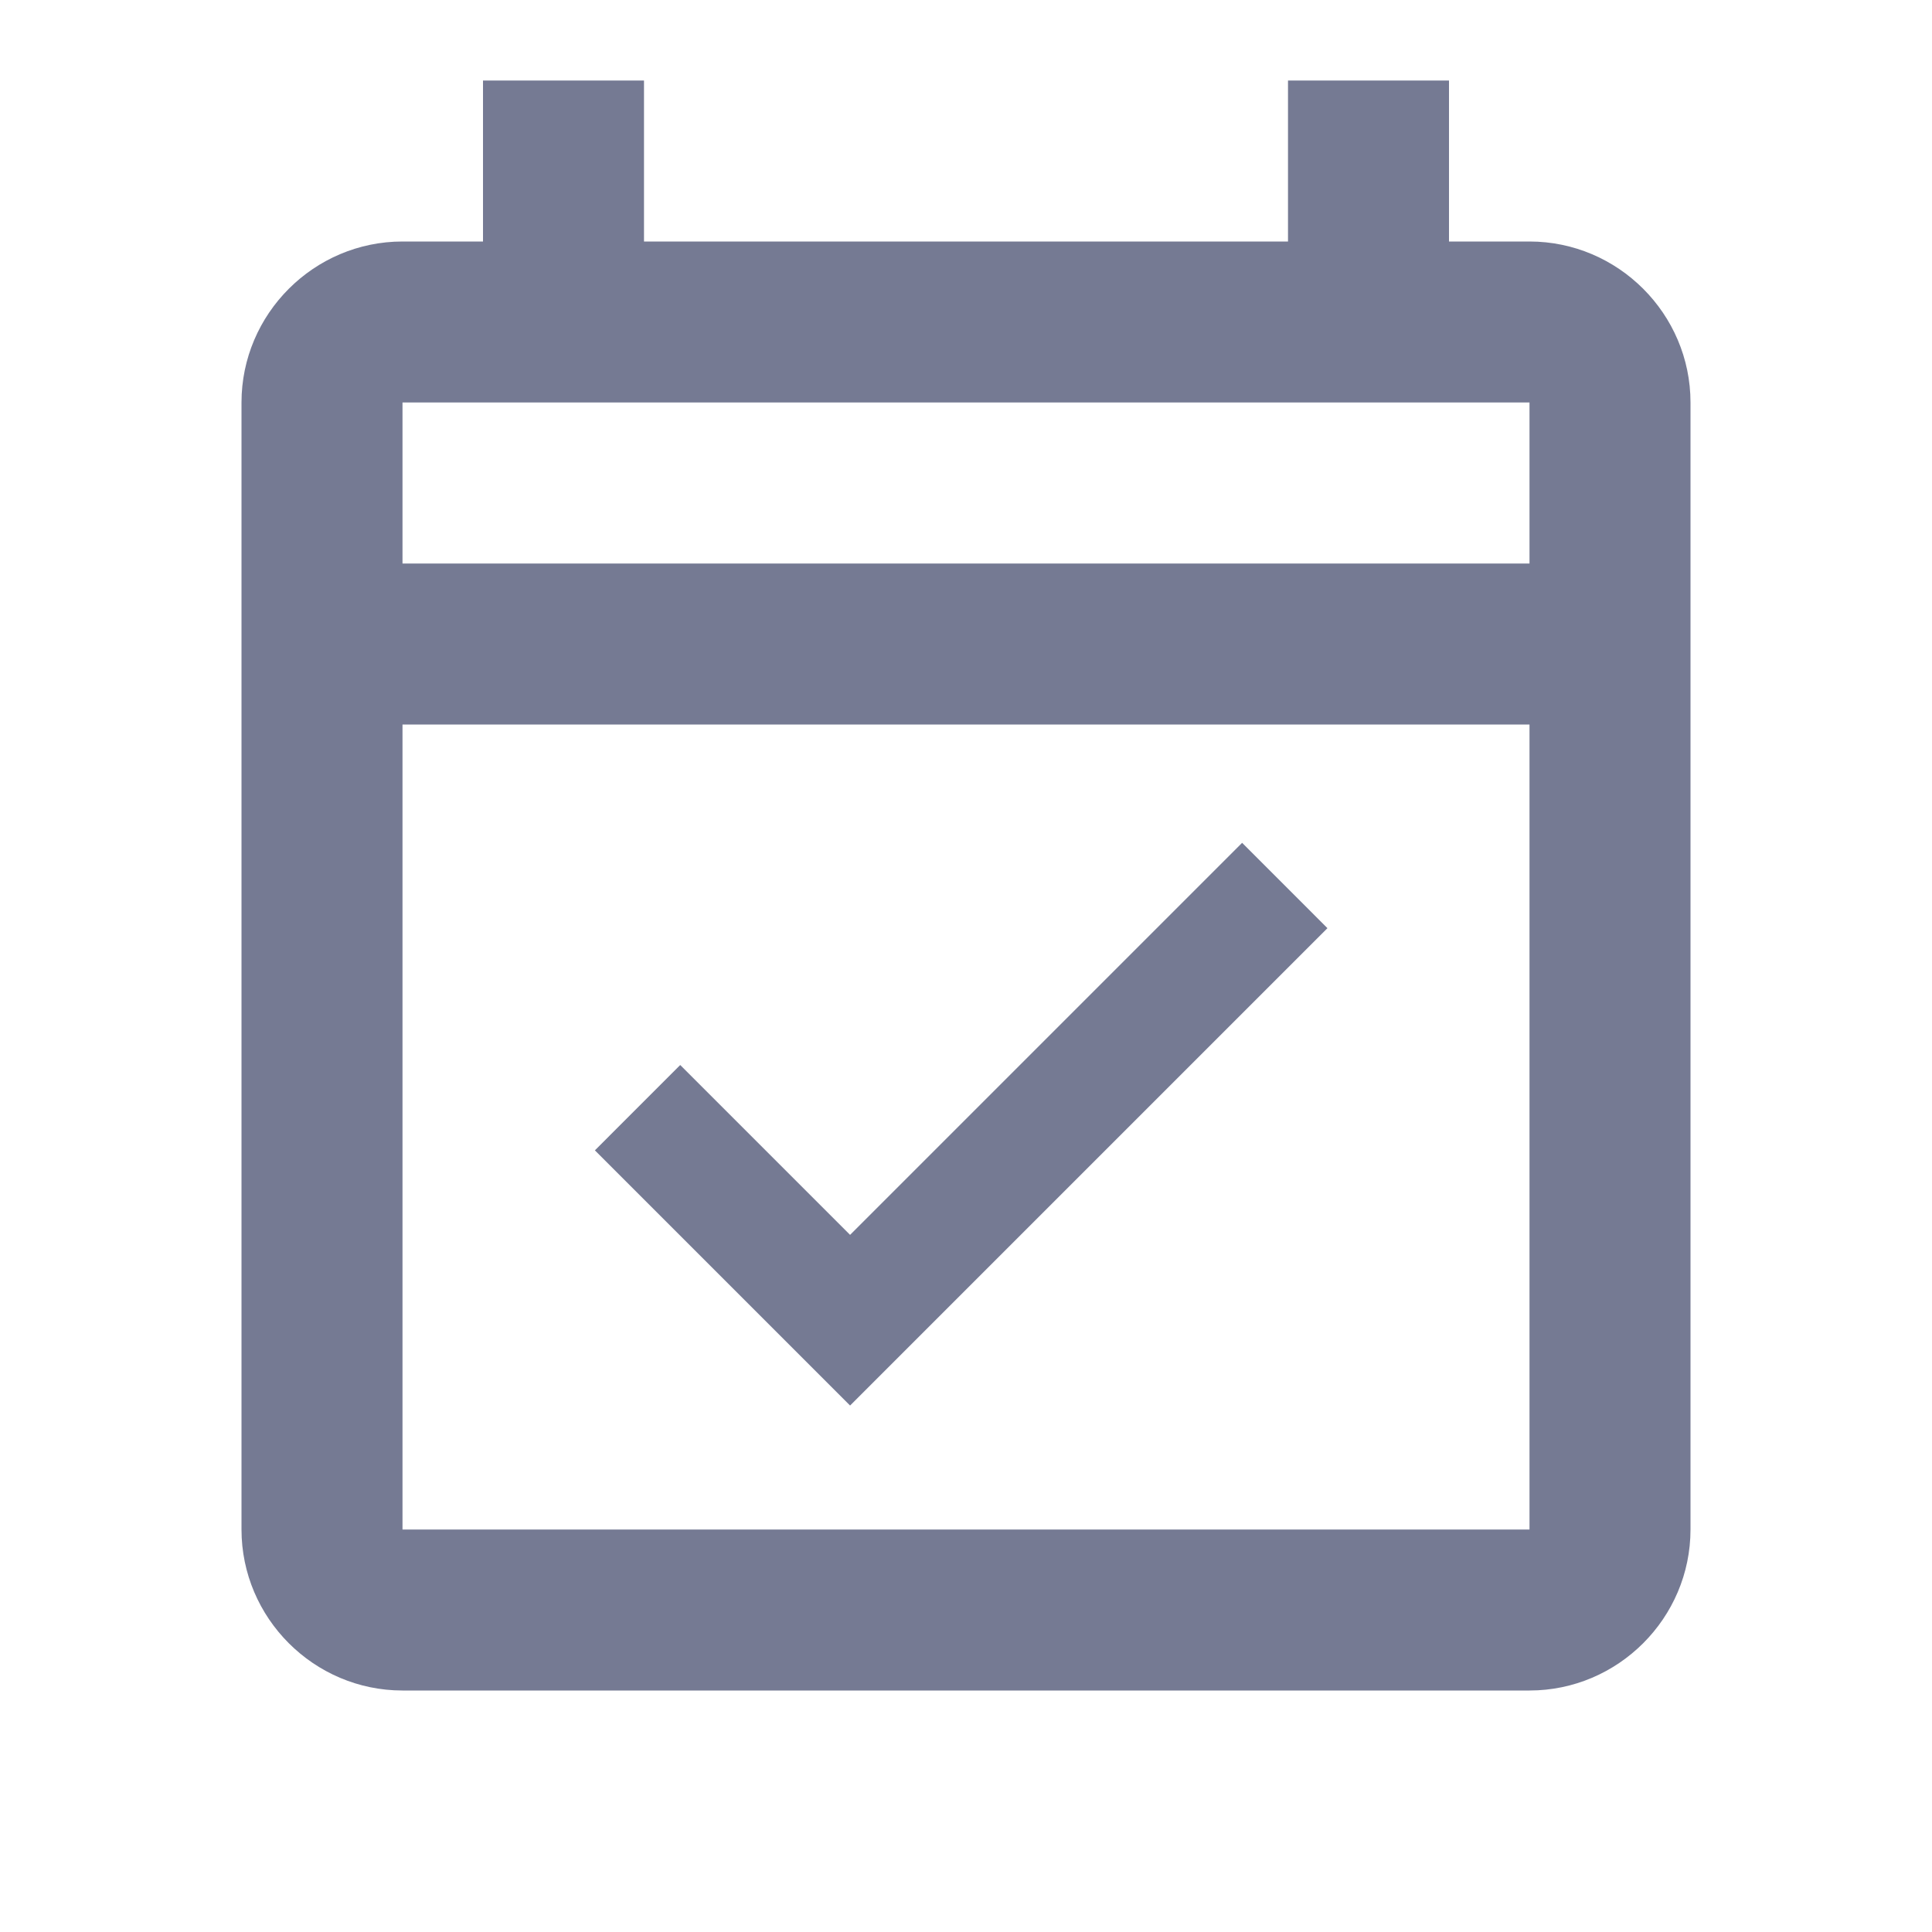 <svg width="24" height="24" viewBox="0 0 24 24" fill="none" xmlns="http://www.w3.org/2000/svg">
<g clip-path="url(#clip0_13178_286264)">
<path d="M19 3H18V1H16V3H8V1H6V3H5C3.9 3 3 3.9 3 5V19C3 20.1 3.9 21 5 21H19C20.1 21 21 20.1 21 19V5C21 3.9 20.1 3 19 3ZM19 19H5V9H19V19ZM5 7V5H19V7H5ZM10.56 17.46L16.49 11.53L15.43 10.47L10.56 15.34L8.45 13.23L7.39 14.29L10.56 17.46Z" fill="#757A93"/>
</g>
<defs>
<clipPath id="clip0_13178_286264">
<rect width="24" height="24" fill="white"/>
</clipPath>
</defs>
</svg>
